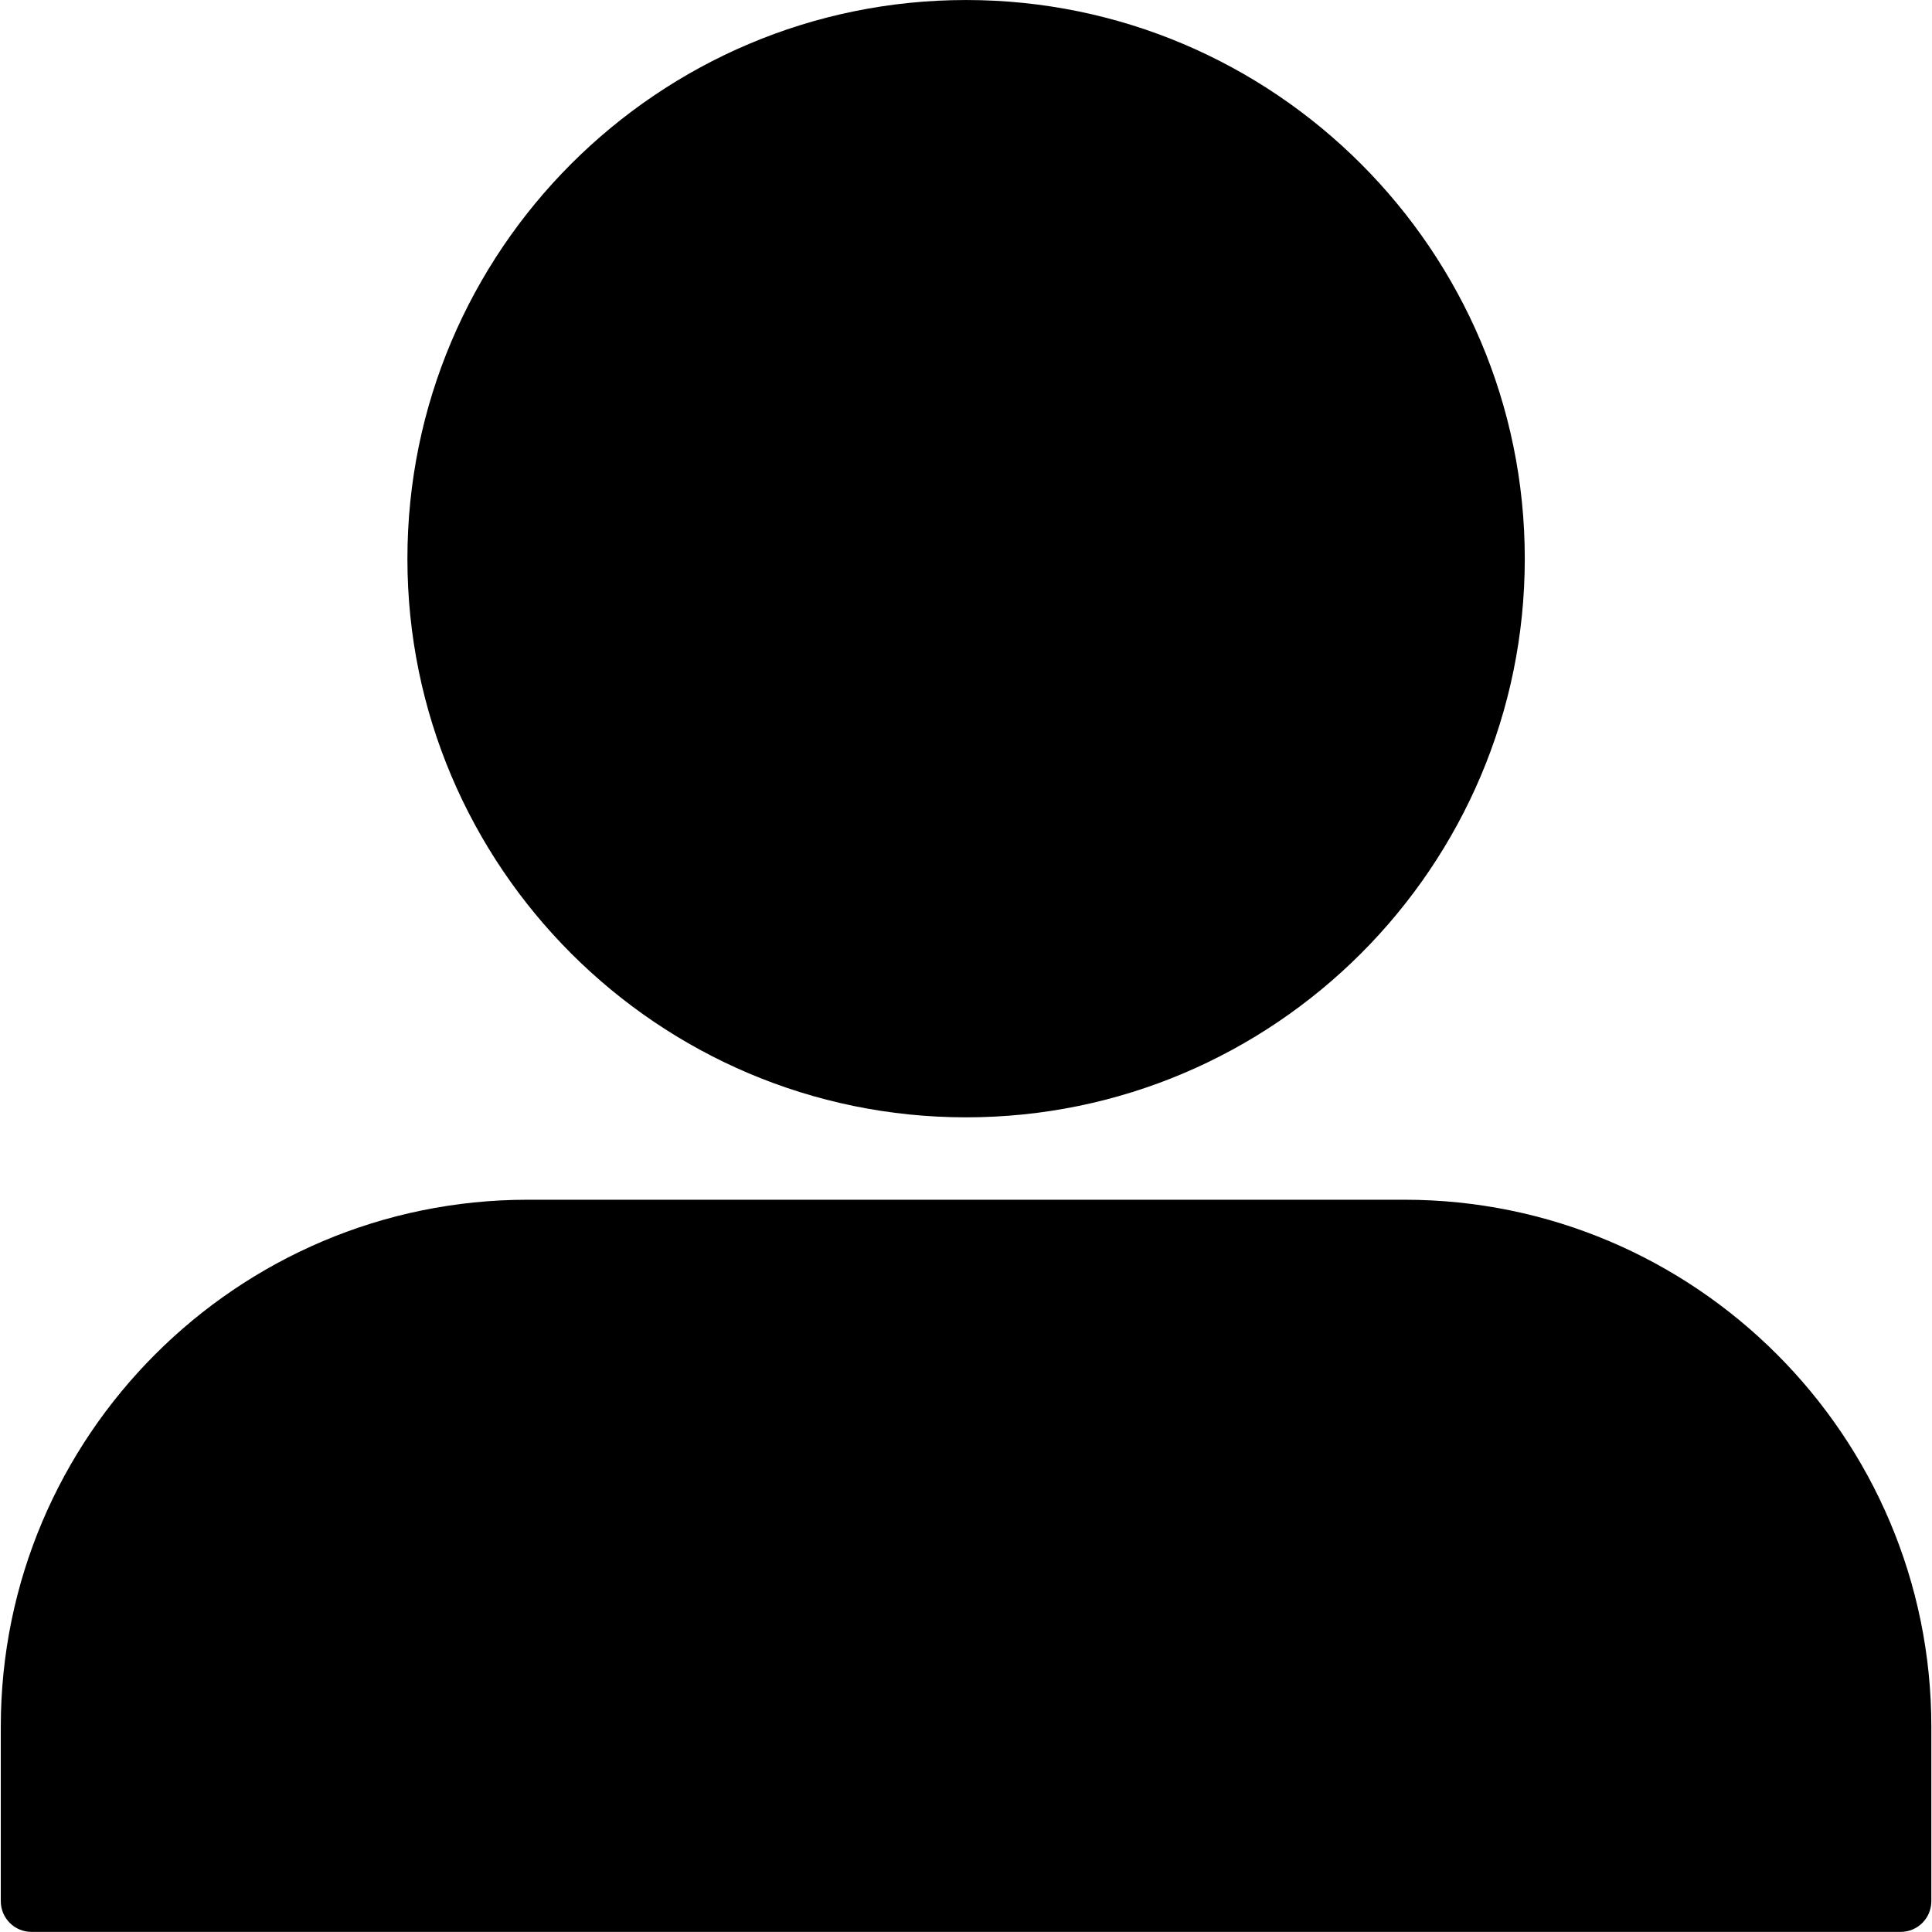 <svg xmlns="http://www.w3.org/2000/svg" xmlns:xlink="http://www.w3.org/1999/xlink" zoomAndPan="magnify" preserveAspectRatio="xMidYMid meet" version="1.0" viewBox="95.49 276.78 119.25 119.25"><defs><clipPath id="6c706f1a49"><path d="M 95.492 276.781 L 214.742 276.781 L 214.742 396.031 L 95.492 396.031 Z M 95.492 276.781 " clip-rule="nonzero"/></clipPath></defs><g clip-path="url(#6c706f1a49)"><path fill="#000000" d="M 212.809 396.023 L 97.434 396.023 C 96.387 396.023 95.539 395.176 95.539 394.129 L 95.539 383.352 C 95.539 365.422 110.129 350.832 128.062 350.832 L 182.18 350.832 C 200.109 350.832 214.699 365.422 214.699 383.352 L 214.699 394.129 C 214.699 395.176 213.852 396.023 212.809 396.023 Z M 155.121 345.746 C 136.105 345.746 120.637 330.277 120.637 311.266 C 120.637 292.25 136.105 276.781 155.121 276.781 C 174.133 276.781 189.605 292.25 189.605 311.266 C 189.605 330.277 174.133 345.746 155.121 345.746 Z M 155.121 345.746 " fill-opacity="1" fill-rule="nonzero"/></g></svg>